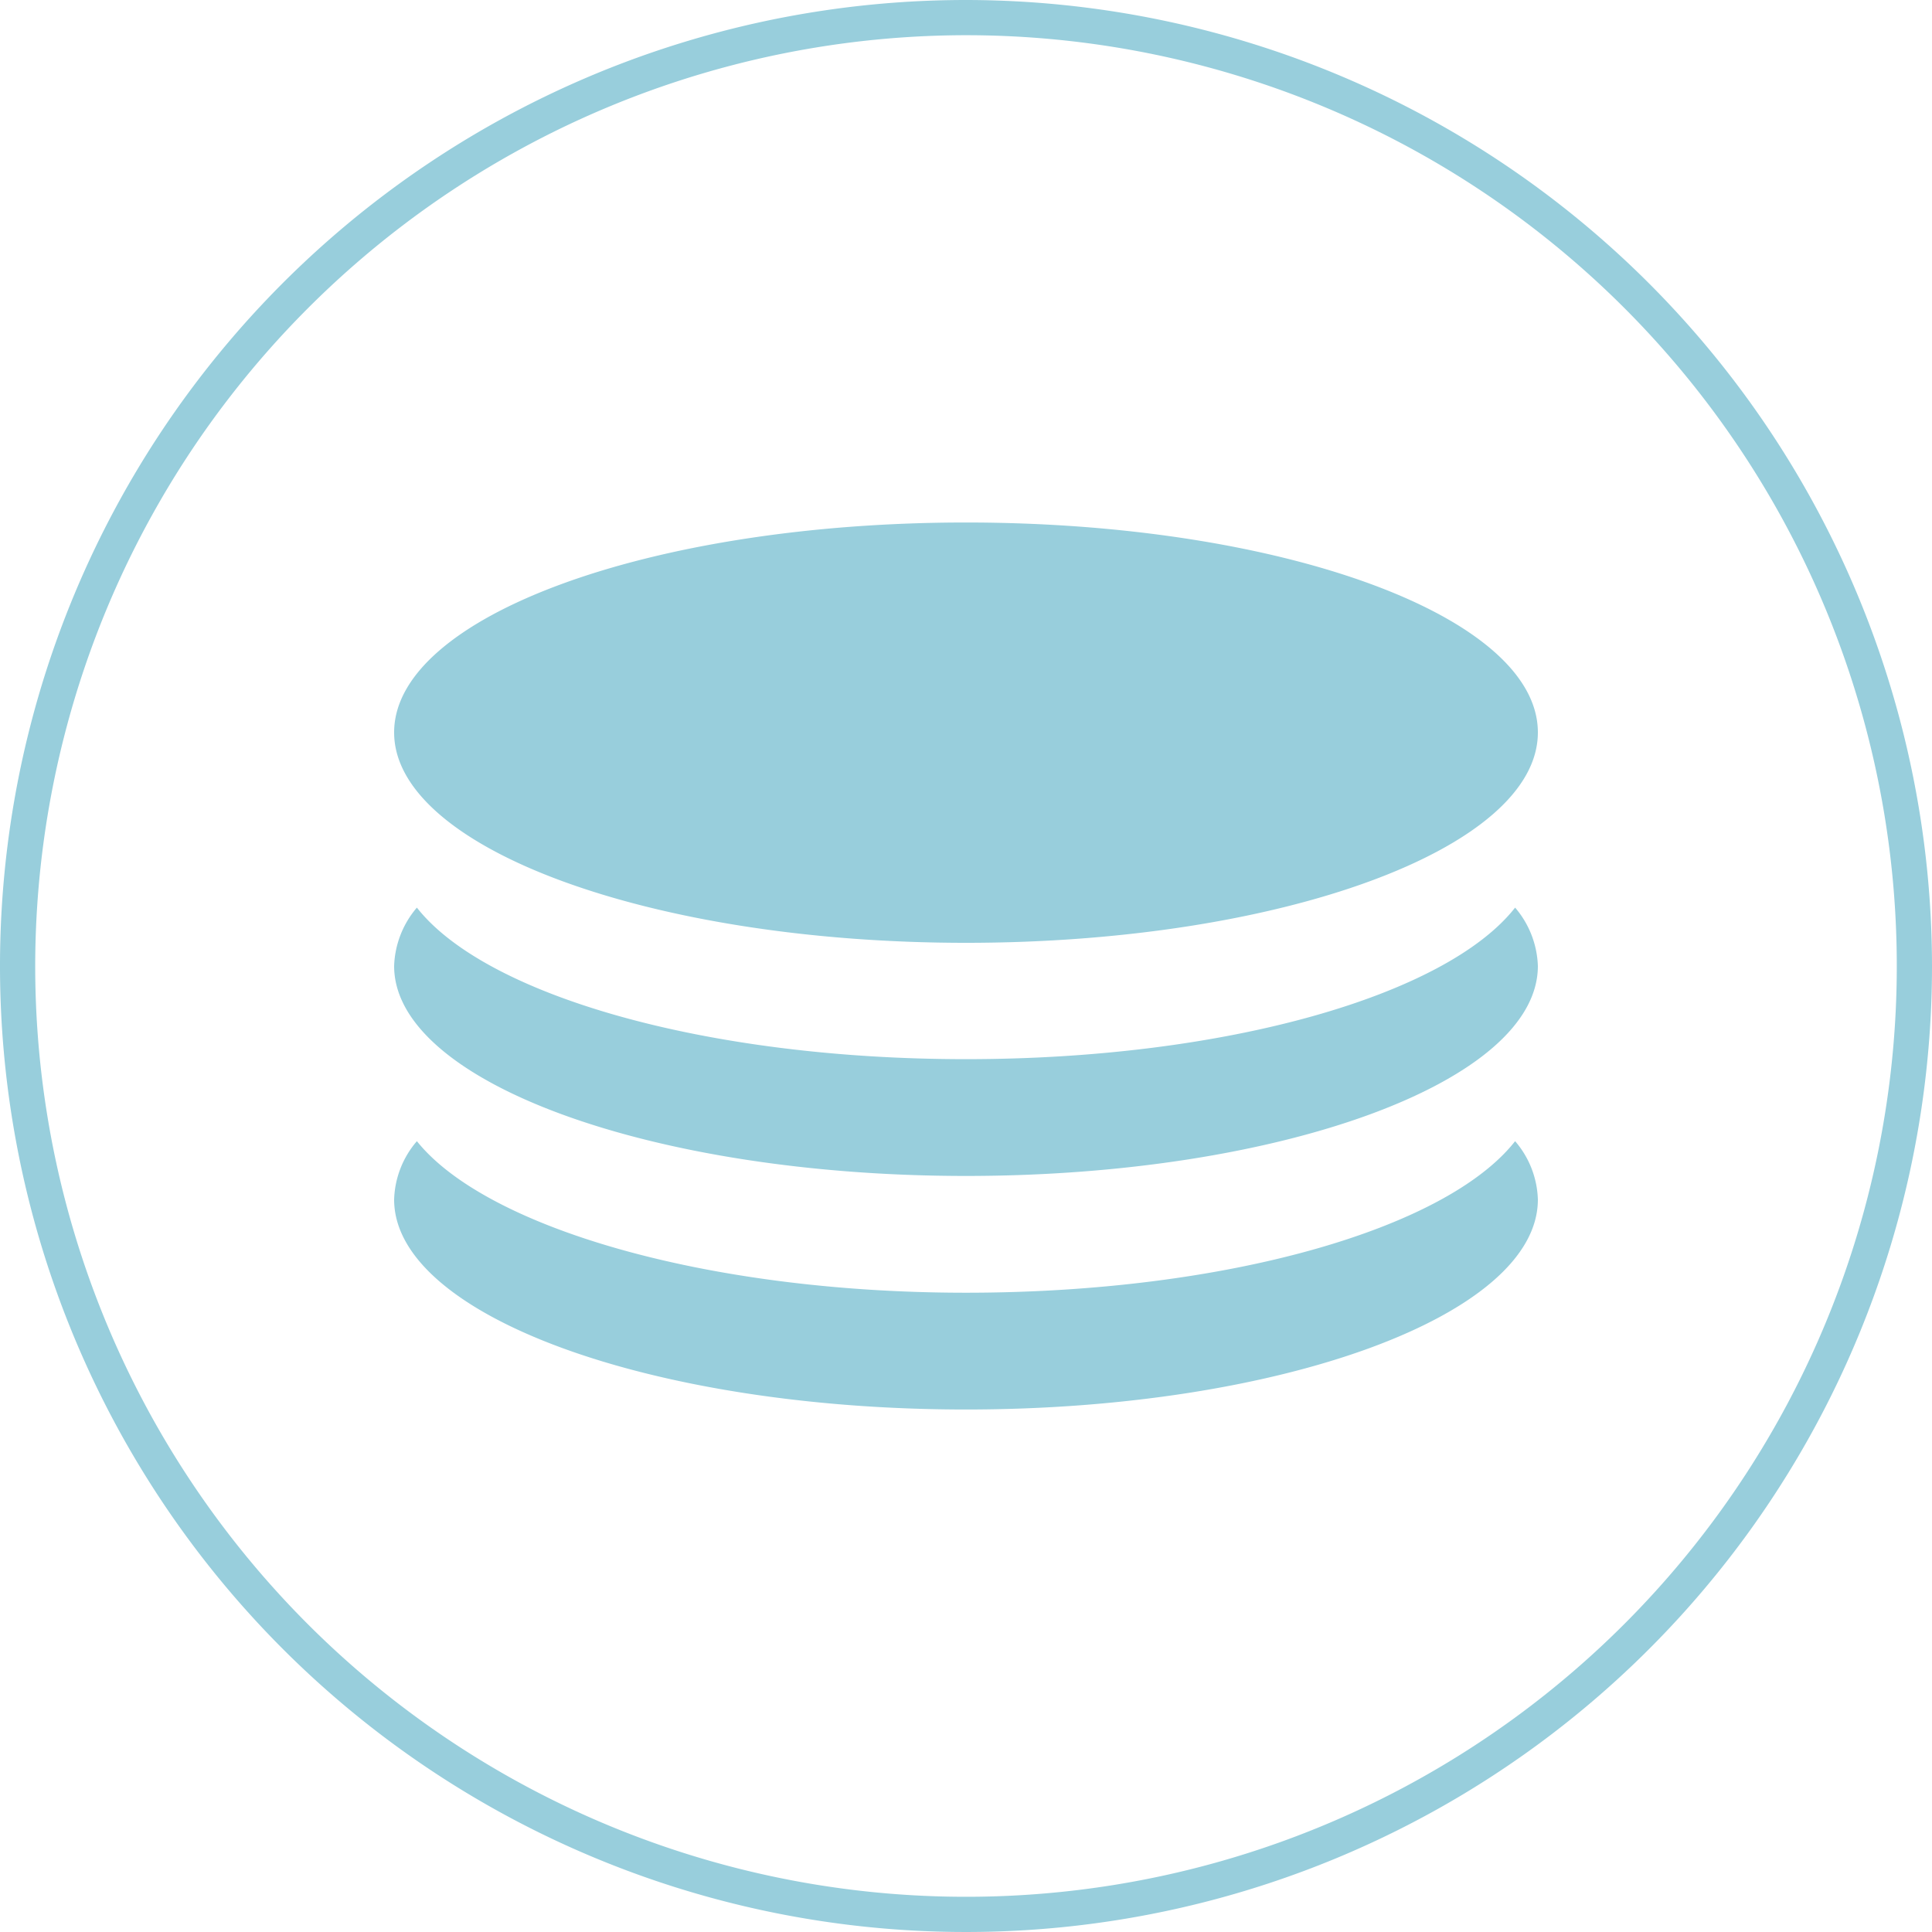 <svg xmlns="http://www.w3.org/2000/svg" viewBox="0 0 45 45"><defs><style>.cls-1{fill:#98cedc;}</style></defs><title>lci-08</title><g id="Слой_2" data-name="Слой 2"><g id="IconGrp"><path id="lci-08" class="cls-1" d="M22.5.82A21.68,21.68,0,1,1,.82,22.5,21.7,21.7,0,0,1,22.5.82m0-.82A22.5,22.5,0,1,0,45,22.5,22.52,22.52,0,0,0,22.5,0ZM35.29,26.58a2.18,2.18,0,0,1,.53,1.36c0,2.7-6,4.89-13.32,4.89S9.18,30.64,9.18,27.94a2.18,2.18,0,0,1,.53-1.36c1.6,2,6.72,3.53,12.79,3.53S33.69,28.62,35.29,26.58ZM22.5,24.67c-6.07,0-11.19-1.49-12.79-3.53a2.2,2.2,0,0,0-.53,1.36c0,2.7,6,4.89,13.32,4.89S35.82,25.2,35.82,22.5a2.2,2.2,0,0,0-.53-1.36C33.69,23.18,28.57,24.67,22.5,24.67Zm0-12.5c-7.35,0-13.32,2.19-13.32,4.89s6,4.9,13.32,4.9,13.32-2.19,13.32-4.9S29.85,12.17,22.5,12.17Z"/></g></g></svg>